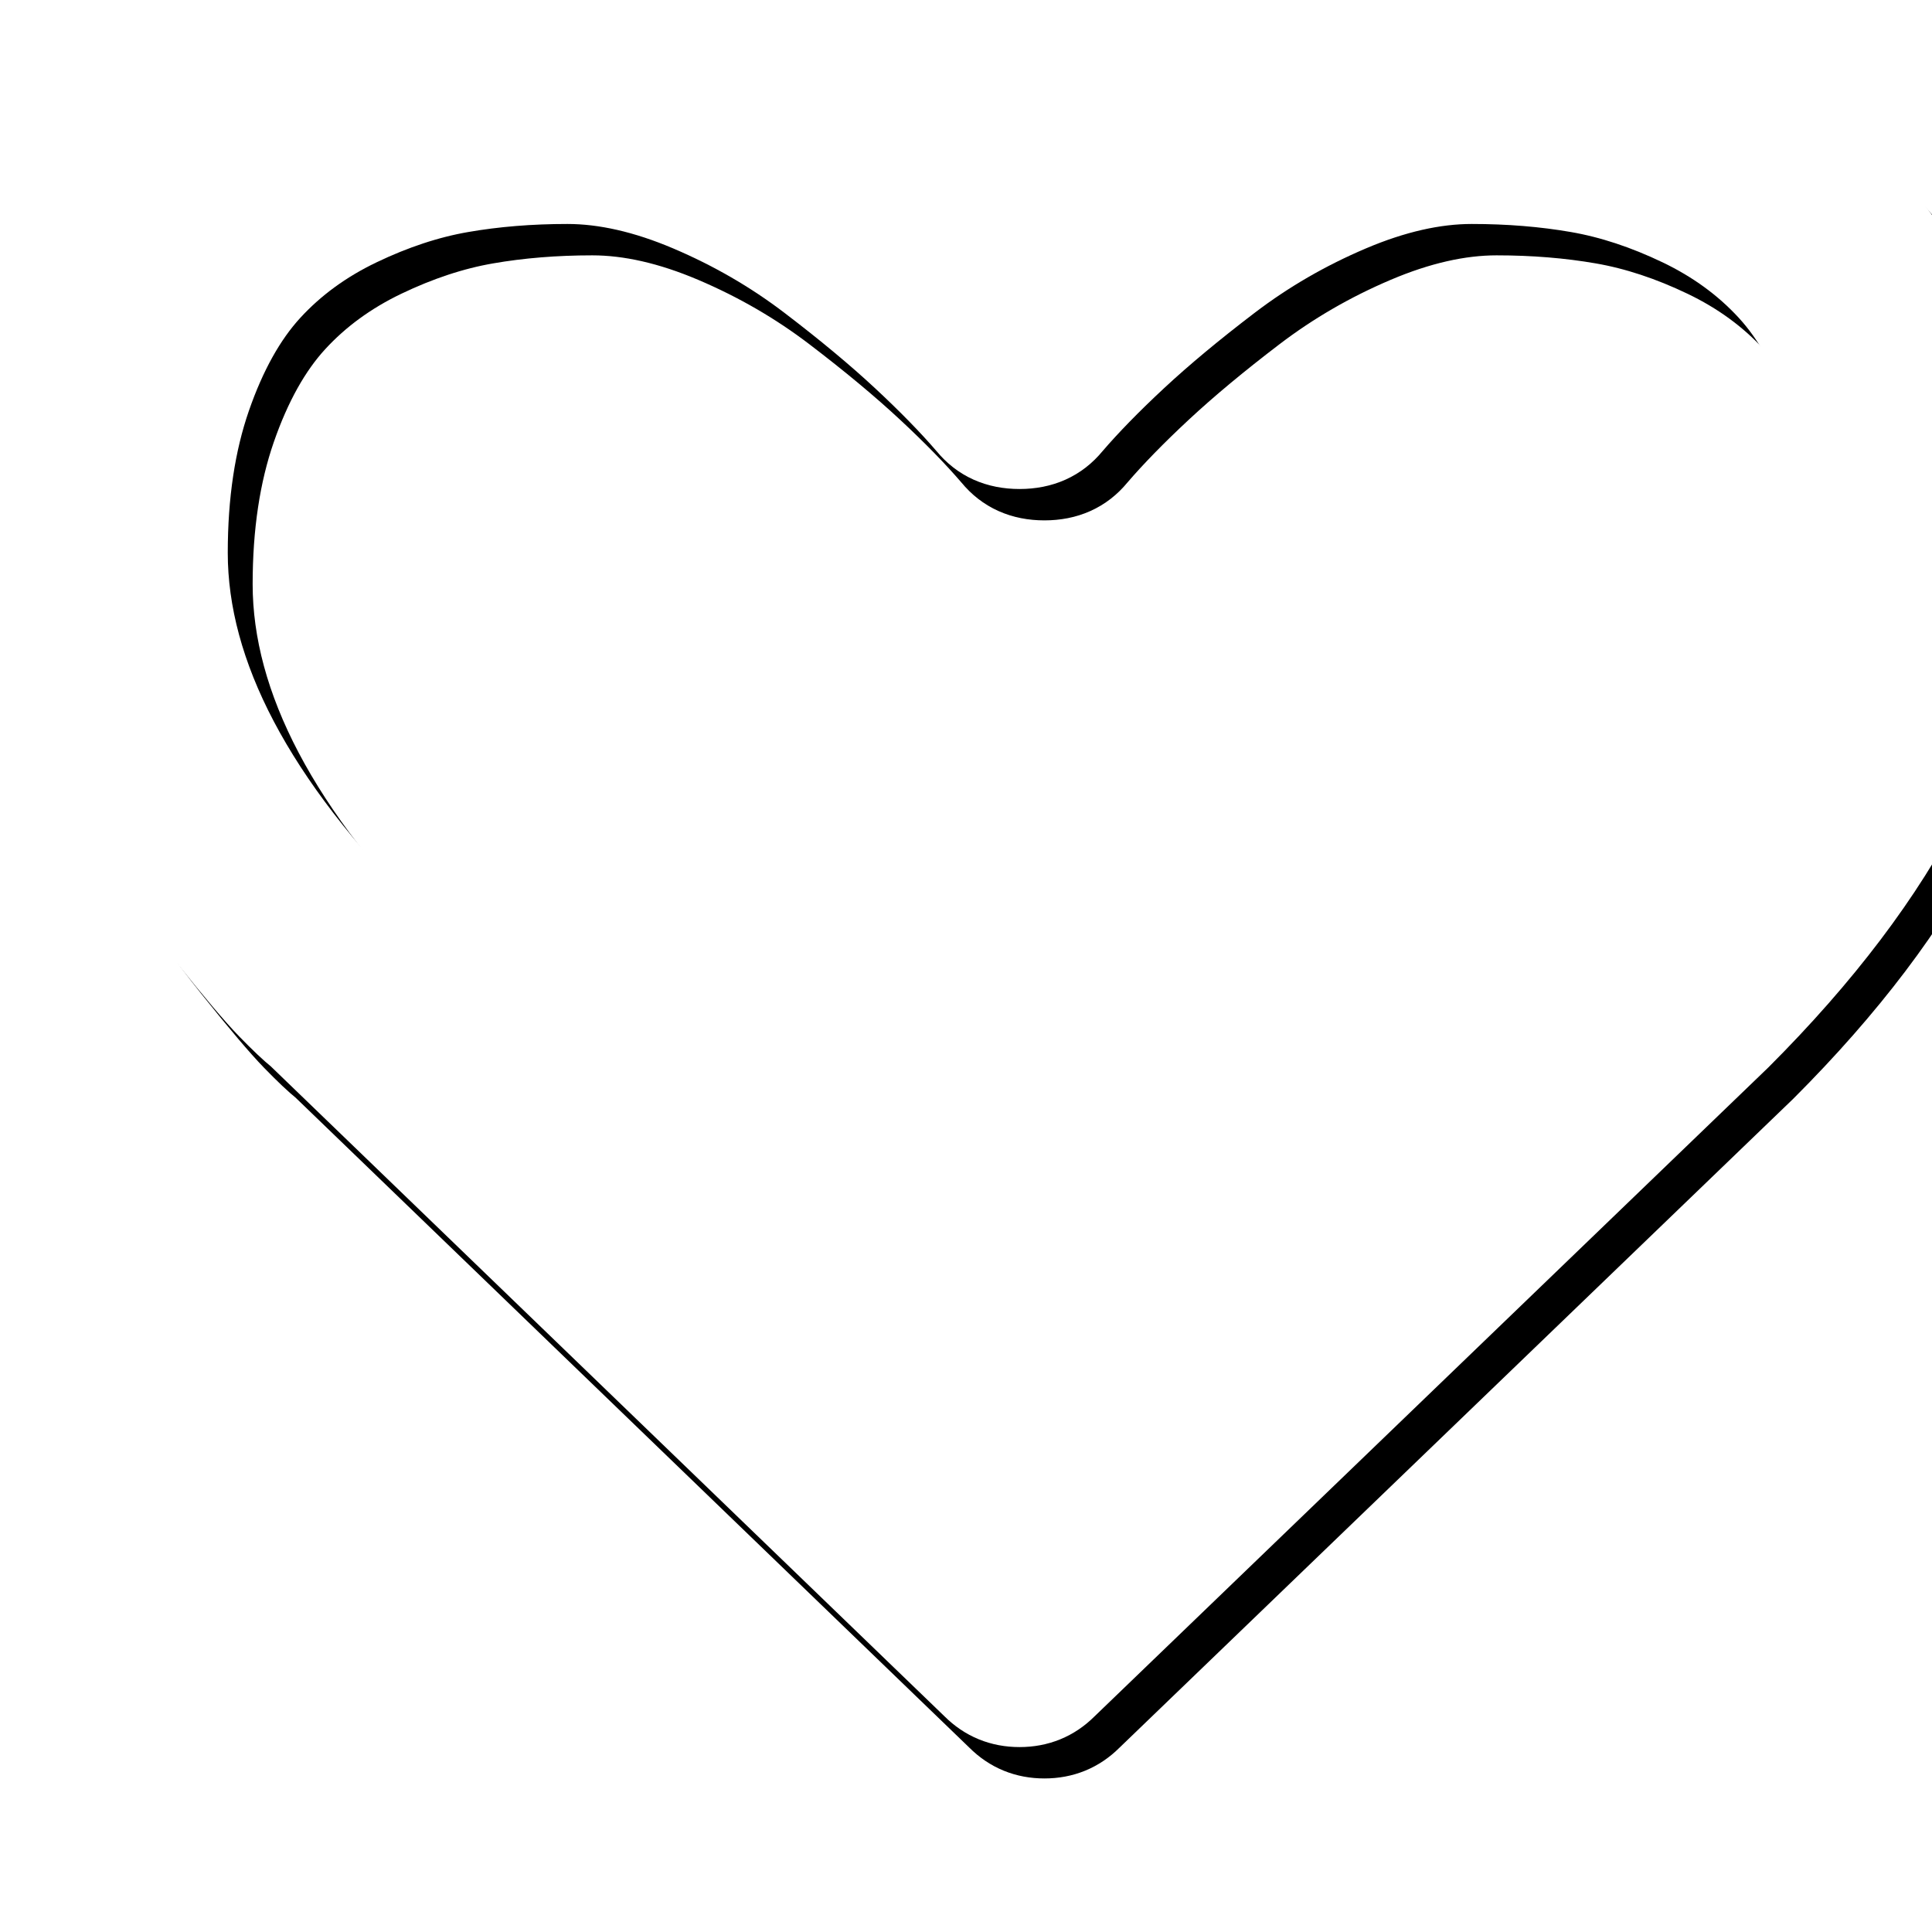 <?xml version="1.0" encoding="UTF-8" standalone="no"?>
<!-- Created with Inkscape (http://www.inkscape.org/) -->

<svg
   xmlns:dc="http://purl.org/dc/elements/1.1/"
   xmlns:cc="http://creativecommons.org/ns#"
   xmlns:rdf="http://www.w3.org/1999/02/22-rdf-syntax-ns#"
   xmlns:svg="http://www.w3.org/2000/svg"
   xmlns="http://www.w3.org/2000/svg"
   xmlns:sodipodi="http://sodipodi.sourceforge.net/DTD/sodipodi-0.dtd"
   xmlns:inkscape="http://www.inkscape.org/namespaces/inkscape"
   width="27"
   height="27"
   viewBox="0 0 7.144 7.144"
   version="1.1"
   id="svg5304"
   sodipodi:docname="heart_white3.svg"
   inkscape:version="0.92.3 (2405546, 2018-03-11)">
  <defs
     id="defs5298">
    <filter
       inkscape:collect="always"
       style="color-interpolation-filters:sRGB"
       id="filter5975"
       x="-0.033"
       width="1.067"
       y="-0.039"
       height="1.078">
      <feGaussianBlur
         inkscape:collect="always"
         stdDeviation="24.96"
         id="feGaussianBlur5977" />
    </filter>
    <filter
       inkscape:collect="always"
       style="color-interpolation-filters:sRGB"
       id="filter6134"
       x="-0.042"
       width="1.085"
       y="-0.049"
       height="1.099">
      <feGaussianBlur
         inkscape:collect="always"
         stdDeviation="31.616"
         id="feGaussianBlur6136" />
    </filter>
  </defs>
  <sodipodi:namedview
     id="base"
     pagecolor="#ffffff"
     bordercolor="#666666"
     borderopacity="1.0"
     inkscape:pageopacity="0.0"
     inkscape:pageshadow="2"
     inkscape:zoom="11.2"
     inkscape:cx="18.110077"
     inkscape:cy="10.012371"
     inkscape:document-units="mm"
     inkscape:current-layer="layer5"
     showgrid="false"
     units="px"
     inkscape:window-width="1366"
     inkscape:window-height="705"
     inkscape:window-x="-8"
     inkscape:window-y="-8"
     inkscape:window-maximized="1" />
  <g
     inkscape:label="Layer 1"
     inkscape:groupmode="layer"
     id="layer1"
     transform="translate(0,-289.856)"
     style="display:none">
    <rect
       style="opacity:1;fill:#00ff00;fill-opacity:1;stroke:none;stroke-width:1.5;stroke-linecap:square;stroke-linejoin:miter;stroke-miterlimit:4;stroke-dasharray:none;stroke-opacity:1;paint-order:markers fill stroke"
       id="rect5859"
       width="6.804"
       height="6.898"
       x="-0.047"
       y="290.291" />
  </g>
  <g
     inkscape:groupmode="layer"
     id="layer6"
     inkscape:label="Layer 3"
     style="display:none"
     transform="translate(0,0.529)">
    <g
       transform="matrix(0.004,0,0,-0.004,0.22,5.663)"
       id="g2991-3"
       style="opacity:0.504;fill:#000000;fill-opacity:1;stroke-width:72.105;filter:url(#filter5975)">
      <path
         d="m 1664,940 q 0,81 -21.5,143 -21.5,62 -55,98.5 -33.5,36.5 -81.5,59.5 -48,23 -94,31 -46,8 -98,8 -52,0 -112,-25.5 -60,-25.5 -110.5,-64 -50.5,-38.5 -86.5,-72 -36,-33.5 -60,-61.5 -18,-22 -49,-22 -31,0 -49,22 -24,28 -60,61.5 -36,33.5 -86.5,72 -50.5,38.5 -110.5,64 -60,25.5 -112,25.5 -52,0 -98,-8 -46,-8 -94,-31 -48,-23 -81.5,-59.5 Q 171,1145 149.5,1083 128,1021 128,940 128,772 315,585 L 896,25 1476,584 q 188,188 188,356 z m 128,0 q 0,-221 -229,-450 L 940,-110 q -18,-18 -44,-18 -26,0 -44,18 L 228,492 q -10,8 -27.5,26 Q 183,536 145,583.5 107,631 77,681 47,731 23.5,802 0,873 0,940 q 0,220 127,344 127,124 351,124 62,0 126.5,-21.5 64.5,-21.5 120,-58 55.5,-36.5 95.5,-68.5 40,-32 76,-68 36,36 76,68 40,32 95.5,68.5 55.5,36.5 120,58 64.5,21.5 126.5,21.5 224,0 351,-124 127,-124 127,-344 z"
         id="path2993-4"
         inkscape:connector-curvature="0"
         style="fill:#000000;fill-opacity:1;stroke-width:72.105" />
    </g>
  </g>
  <g
     inkscape:groupmode="layer"
     id="layer7"
     inkscape:label="Layer 4">
    <g
       transform="matrix(0.004,0,0,-0.004,0.278,5.92)"
       id="g2991-7"
       style="display:inline;opacity:1;fill:#000000;fill-opacity:1;stroke:#000000;stroke-width:72.105;stroke-opacity:1;filter:url(#filter6134)">
      <path
         d="m 1664,940 q 0,81 -21.5,143 -21.5,62 -55,98.5 -33.5,36.5 -81.5,59.5 -48,23 -94,31 -46,8 -98,8 -52,0 -112,-25.5 -60,-25.5 -110.5,-64 -50.5,-38.5 -86.5,-72 -36,-33.5 -60,-61.5 -18,-22 -49,-22 -31,0 -49,22 -24,28 -60,61.5 -36,33.5 -86.5,72 -50.5,38.5 -110.5,64 -60,25.5 -112,25.5 -52,0 -98,-8 -46,-8 -94,-31 -48,-23 -81.5,-59.5 Q 171,1145 149.5,1083 128,1021 128,940 128,772 315,585 L 896,25 1476,584 q 188,188 188,356 z m 128,0 q 0,-221 -229,-450 L 940,-110 q -18,-18 -44,-18 -26,0 -44,18 L 228,492 q -10,8 -27.5,26 Q 183,536 145,583.5 107,631 77,681 47,731 23.5,802 0,873 0,940 q 0,220 127,344 127,124 351,124 62,0 126.5,-21.5 64.5,-21.5 120,-58 55.5,-36.5 95.5,-68.5 40,-32 76,-68 36,36 76,68 40,32 95.5,68.5 55.5,36.5 120,58 64.5,21.5 126.5,21.5 224,0 351,-124 127,-124 127,-344 z"
         id="path2993-3"
         inkscape:connector-curvature="0"
         style="fill:#000000;fill-opacity:1;stroke:#000000;stroke-width:72.105;stroke-opacity:1" />
    </g>
  </g>
  <g
     inkscape:groupmode="layer"
     id="layer5"
     inkscape:label="Layer 2"
     transform="translate(0,0.529)"
     style="display:inline">
    <g
       transform="matrix(0.004,0,0,-0.004,0.186,5.275)"
       id="g2991"
       style="opacity:1;fill:#ffffff;fill-opacity:1;stroke:#ffffff;stroke-width:72.105;stroke-opacity:1">
      <path
         d="m 1664,940 q 0,81 -21.5,143 -21.5,62 -55,98.5 -33.5,36.5 -81.5,59.5 -48,23 -94,31 -46,8 -98,8 -52,0 -112,-25.5 -60,-25.5 -110.5,-64 -50.5,-38.5 -86.5,-72 -36,-33.5 -60,-61.5 -18,-22 -49,-22 -31,0 -49,22 -24,28 -60,61.5 -36,33.5 -86.5,72 -50.5,38.5 -110.5,64 -60,25.5 -112,25.5 -52,0 -98,-8 -46,-8 -94,-31 -48,-23 -81.5,-59.5 Q 171,1145 149.5,1083 128,1021 128,940 128,772 315,585 L 896,25 1476,584 q 188,188 188,356 z m 128,0 q 0,-221 -229,-450 L 940,-110 q -18,-18 -44,-18 -26,0 -44,18 L 228,492 q -10,8 -27.5,26 Q 183,536 145,583.5 107,631 77,681 47,731 23.5,802 0,873 0,940 q 0,220 127,344 127,124 351,124 62,0 126.5,-21.5 64.5,-21.5 120,-58 55.5,-36.5 95.5,-68.5 40,-32 76,-68 36,36 76,68 40,32 95.5,68.5 55.5,36.5 120,58 64.5,21.5 126.5,21.5 224,0 351,-124 127,-124 127,-344 z"
         id="path2993"
         inkscape:connector-curvature="0"
         style="fill:#ffffff;fill-opacity:1;stroke:#ffffff;stroke-width:72.105;stroke-opacity:1" />
    </g>
  </g>
</svg>
